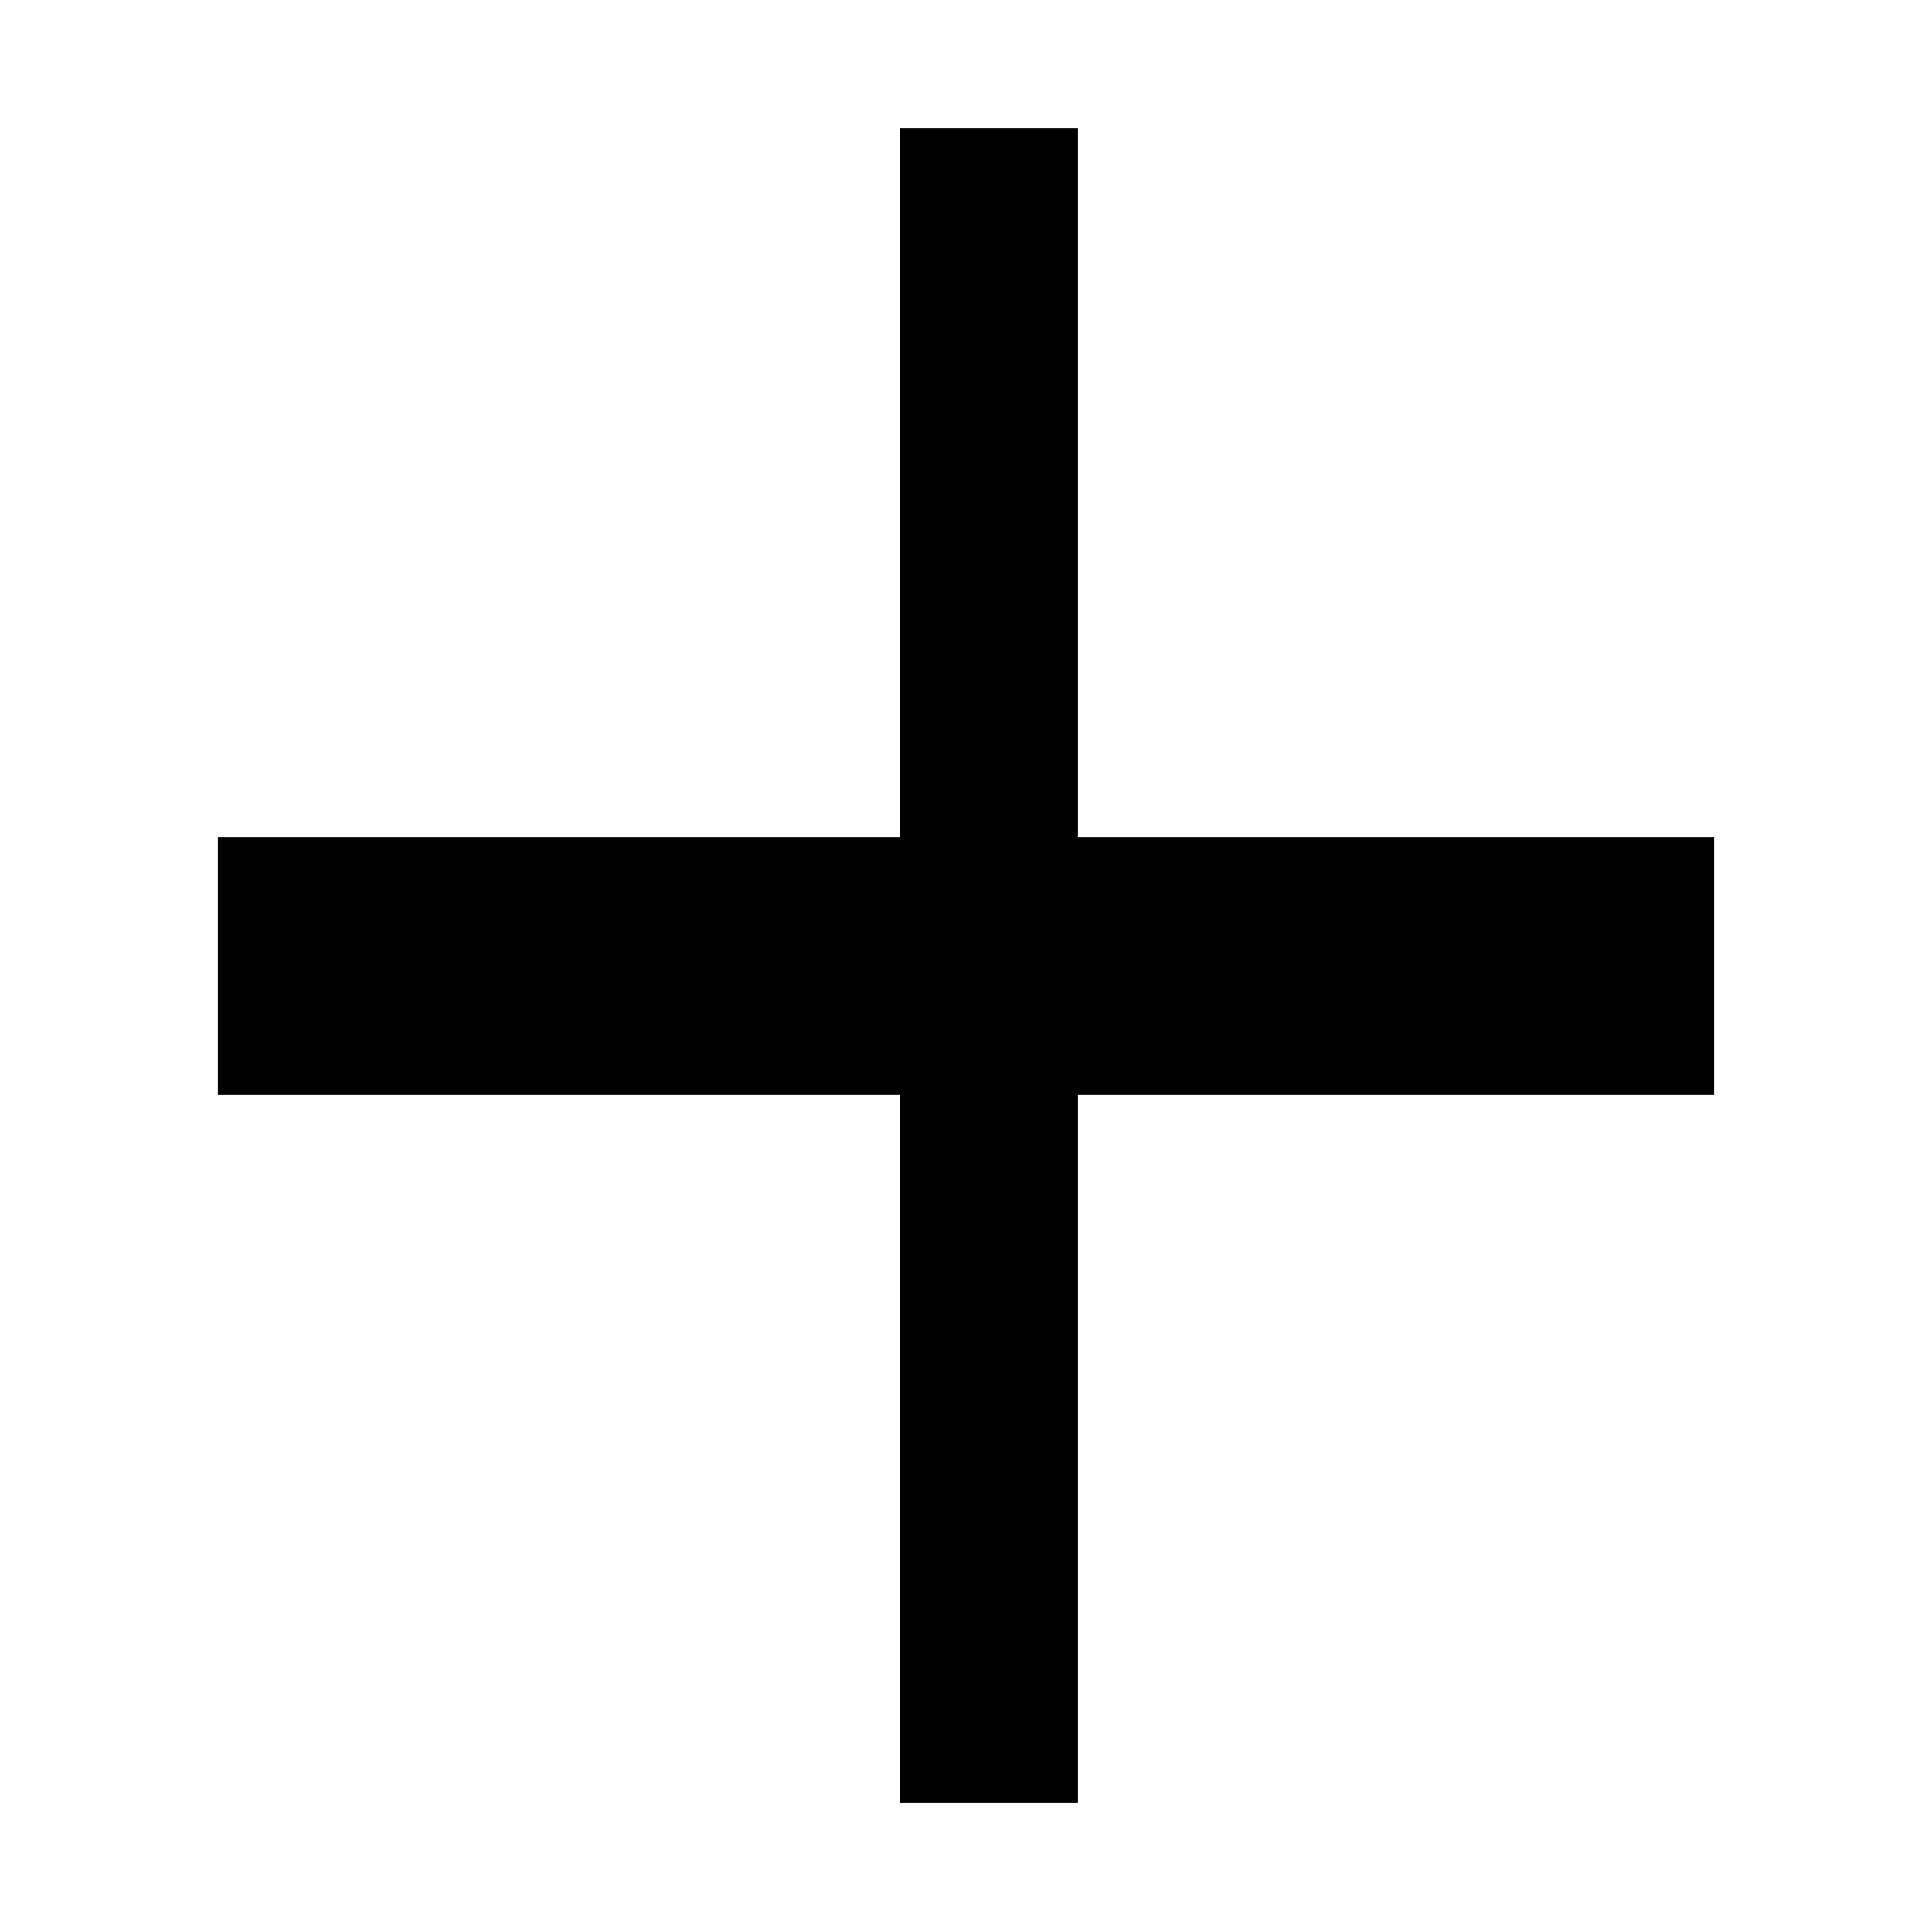 <svg xmlns="http://www.w3.org/2000/svg" height="40" viewBox="0 -960 960 960" width="40"><path d="M447.12-64.17v-351.76H108.25v-128.14h338.87V-896.2h88.52v352.13h316.11v128.14H535.64v351.76h-88.52Z"/></svg>